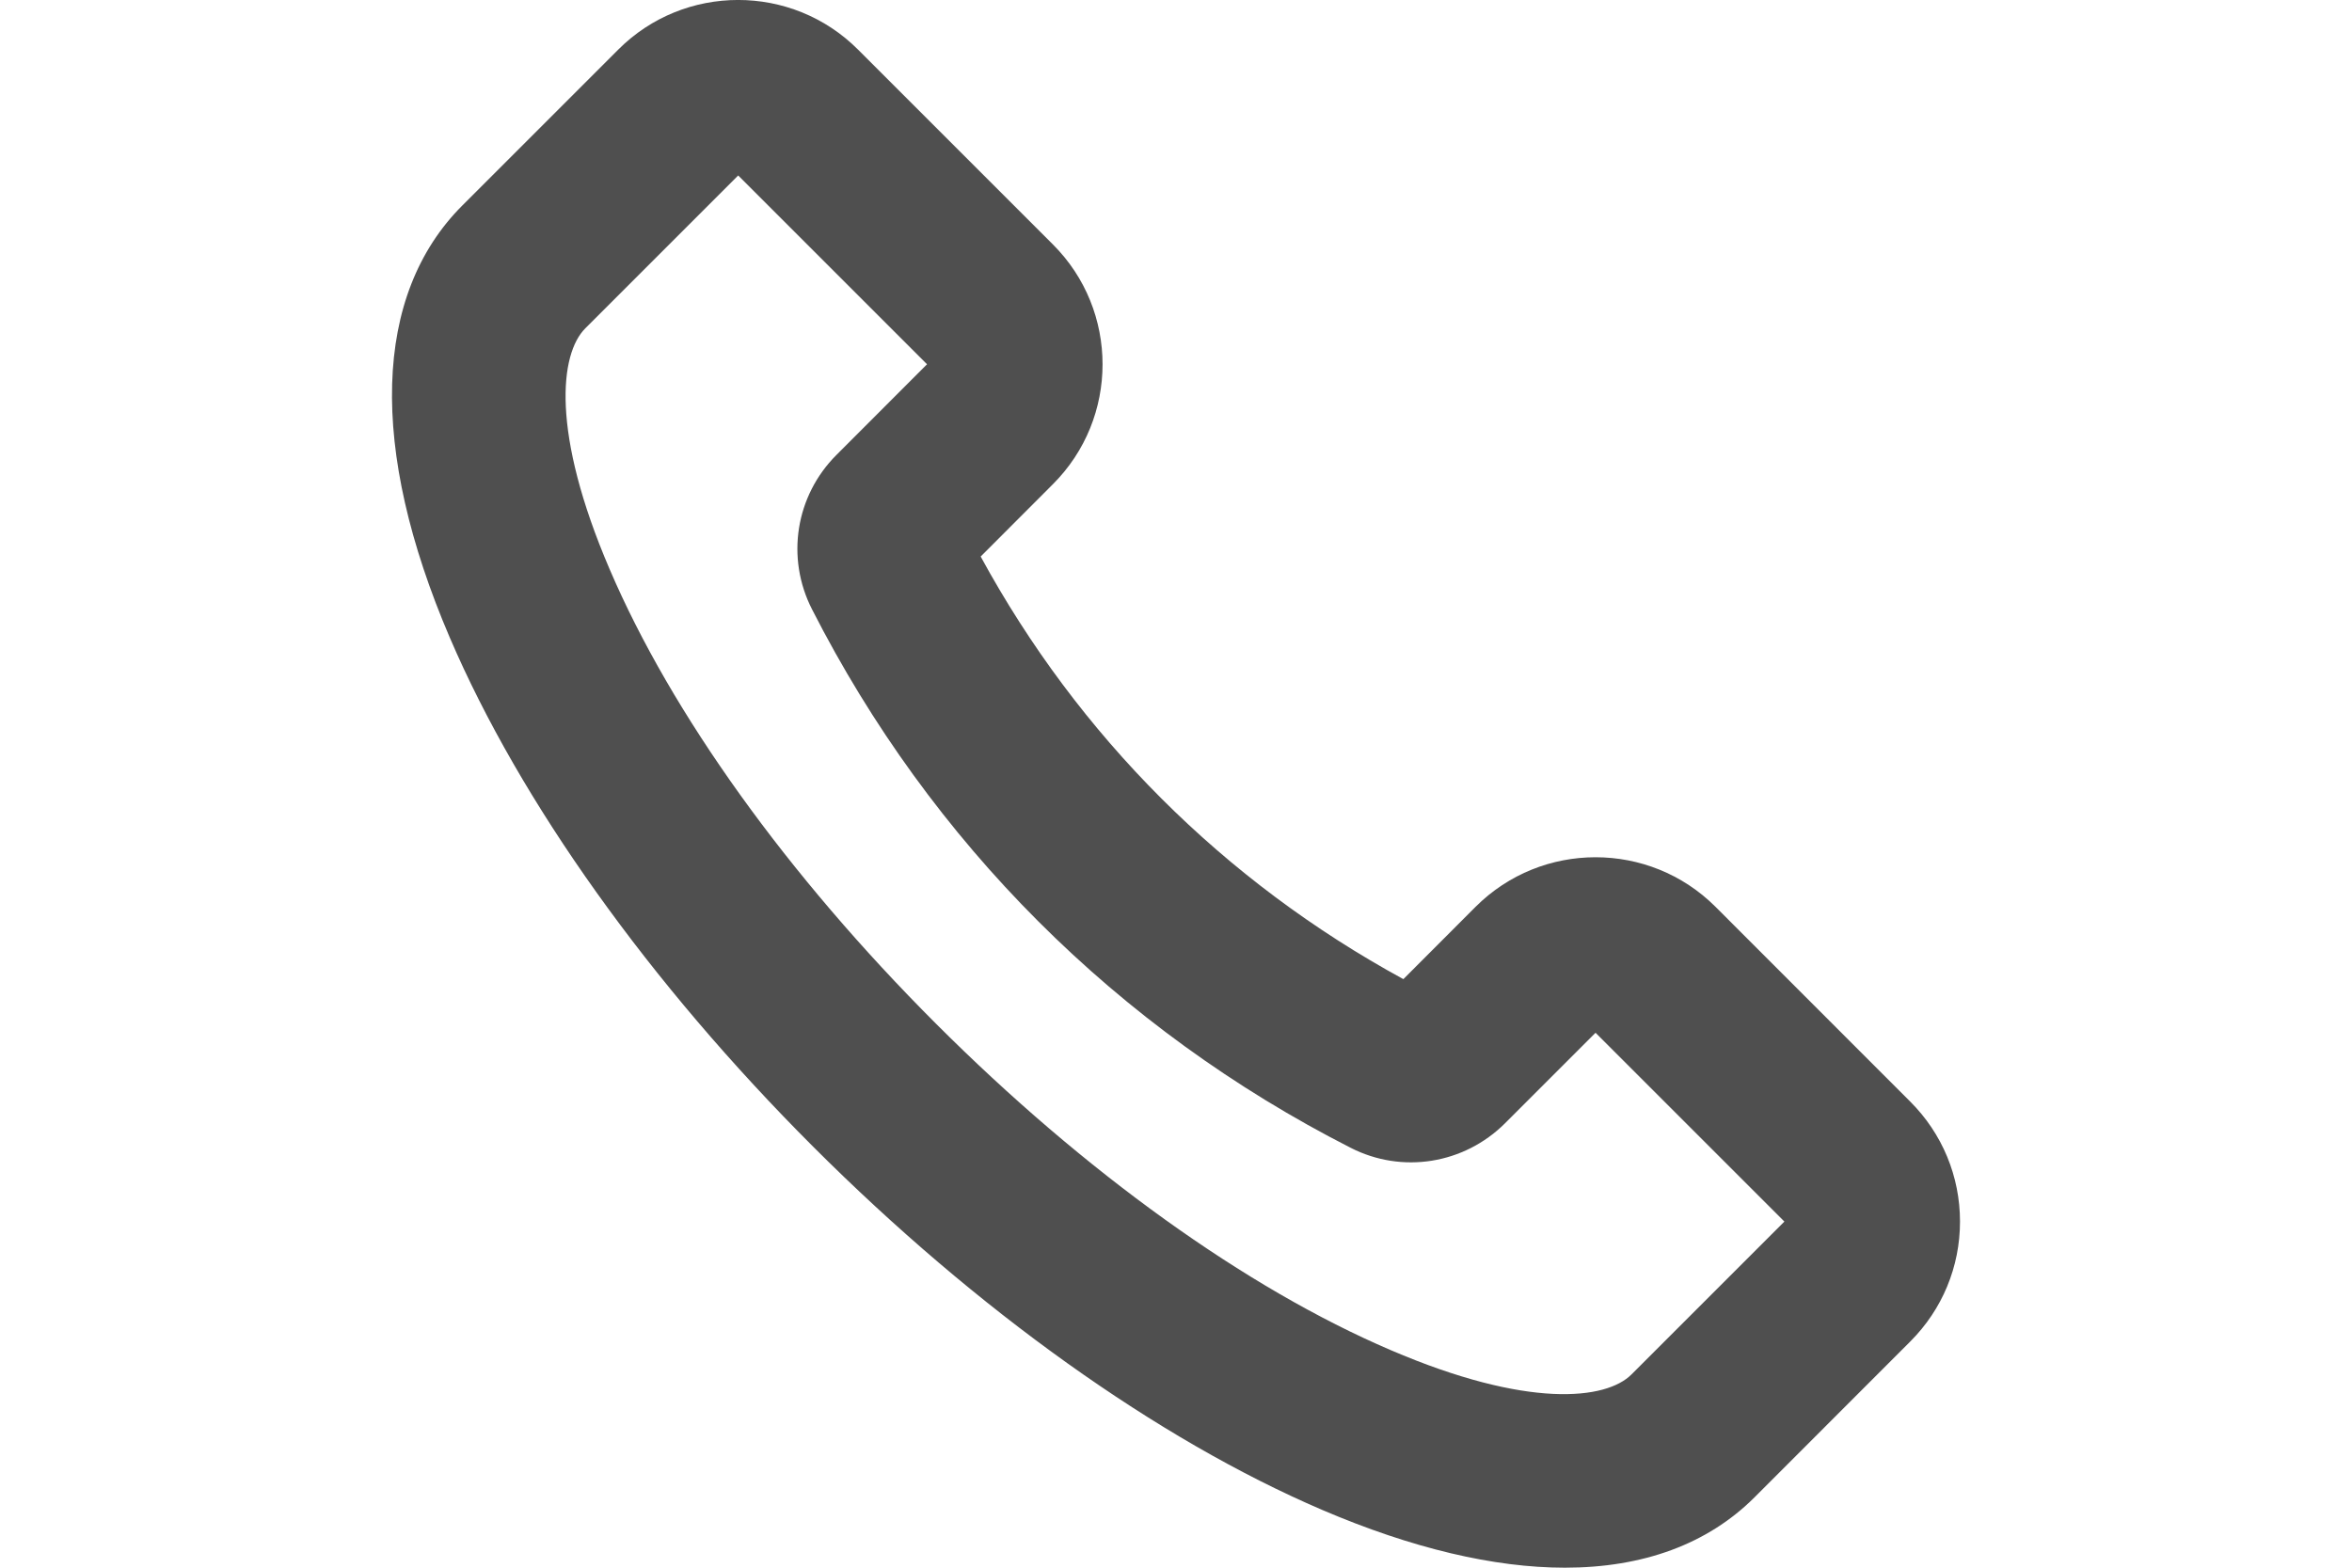 <svg width="21" height="14" viewBox="0 0 14 14" fill="none" xmlns="http://www.w3.org/2000/svg">
<path d="M11.817 8.098C11.226 7.508 10.266 7.508 9.675 8.098L9.03 8.744C7.427 7.87 6.129 6.573 5.256 4.97L5.901 4.324C6.492 3.734 6.492 2.773 5.901 2.183L4.161 0.443C3.571 -0.148 2.61 -0.148 2.02 0.443L0.628 1.835C-0.169 2.632 -0.209 4.003 0.516 5.694C1.146 7.163 2.298 8.778 3.76 10.24C5.222 11.702 6.836 12.854 8.305 13.484C9.109 13.828 9.84 14 10.472 14C11.17 14 11.746 13.79 12.165 13.372L13.556 11.98V11.98C13.842 11.694 14 11.313 14 10.909C14 10.505 13.842 10.124 13.556 9.838L11.817 8.098ZM11.067 12.274C10.84 12.502 10.14 12.582 8.917 12.057C7.625 11.504 6.183 10.468 4.857 9.142C3.531 7.816 2.496 6.375 1.943 5.083C1.418 3.86 1.498 3.16 1.726 2.932L3.091 1.567L4.777 3.253L3.969 4.062C3.603 4.427 3.515 4.981 3.75 5.441C4.812 7.525 6.475 9.188 8.559 10.25C9.018 10.485 9.572 10.396 9.938 10.031L10.746 9.223L12.432 10.909L11.067 12.274Z" fill="#4F4F4F"/>
</svg>
